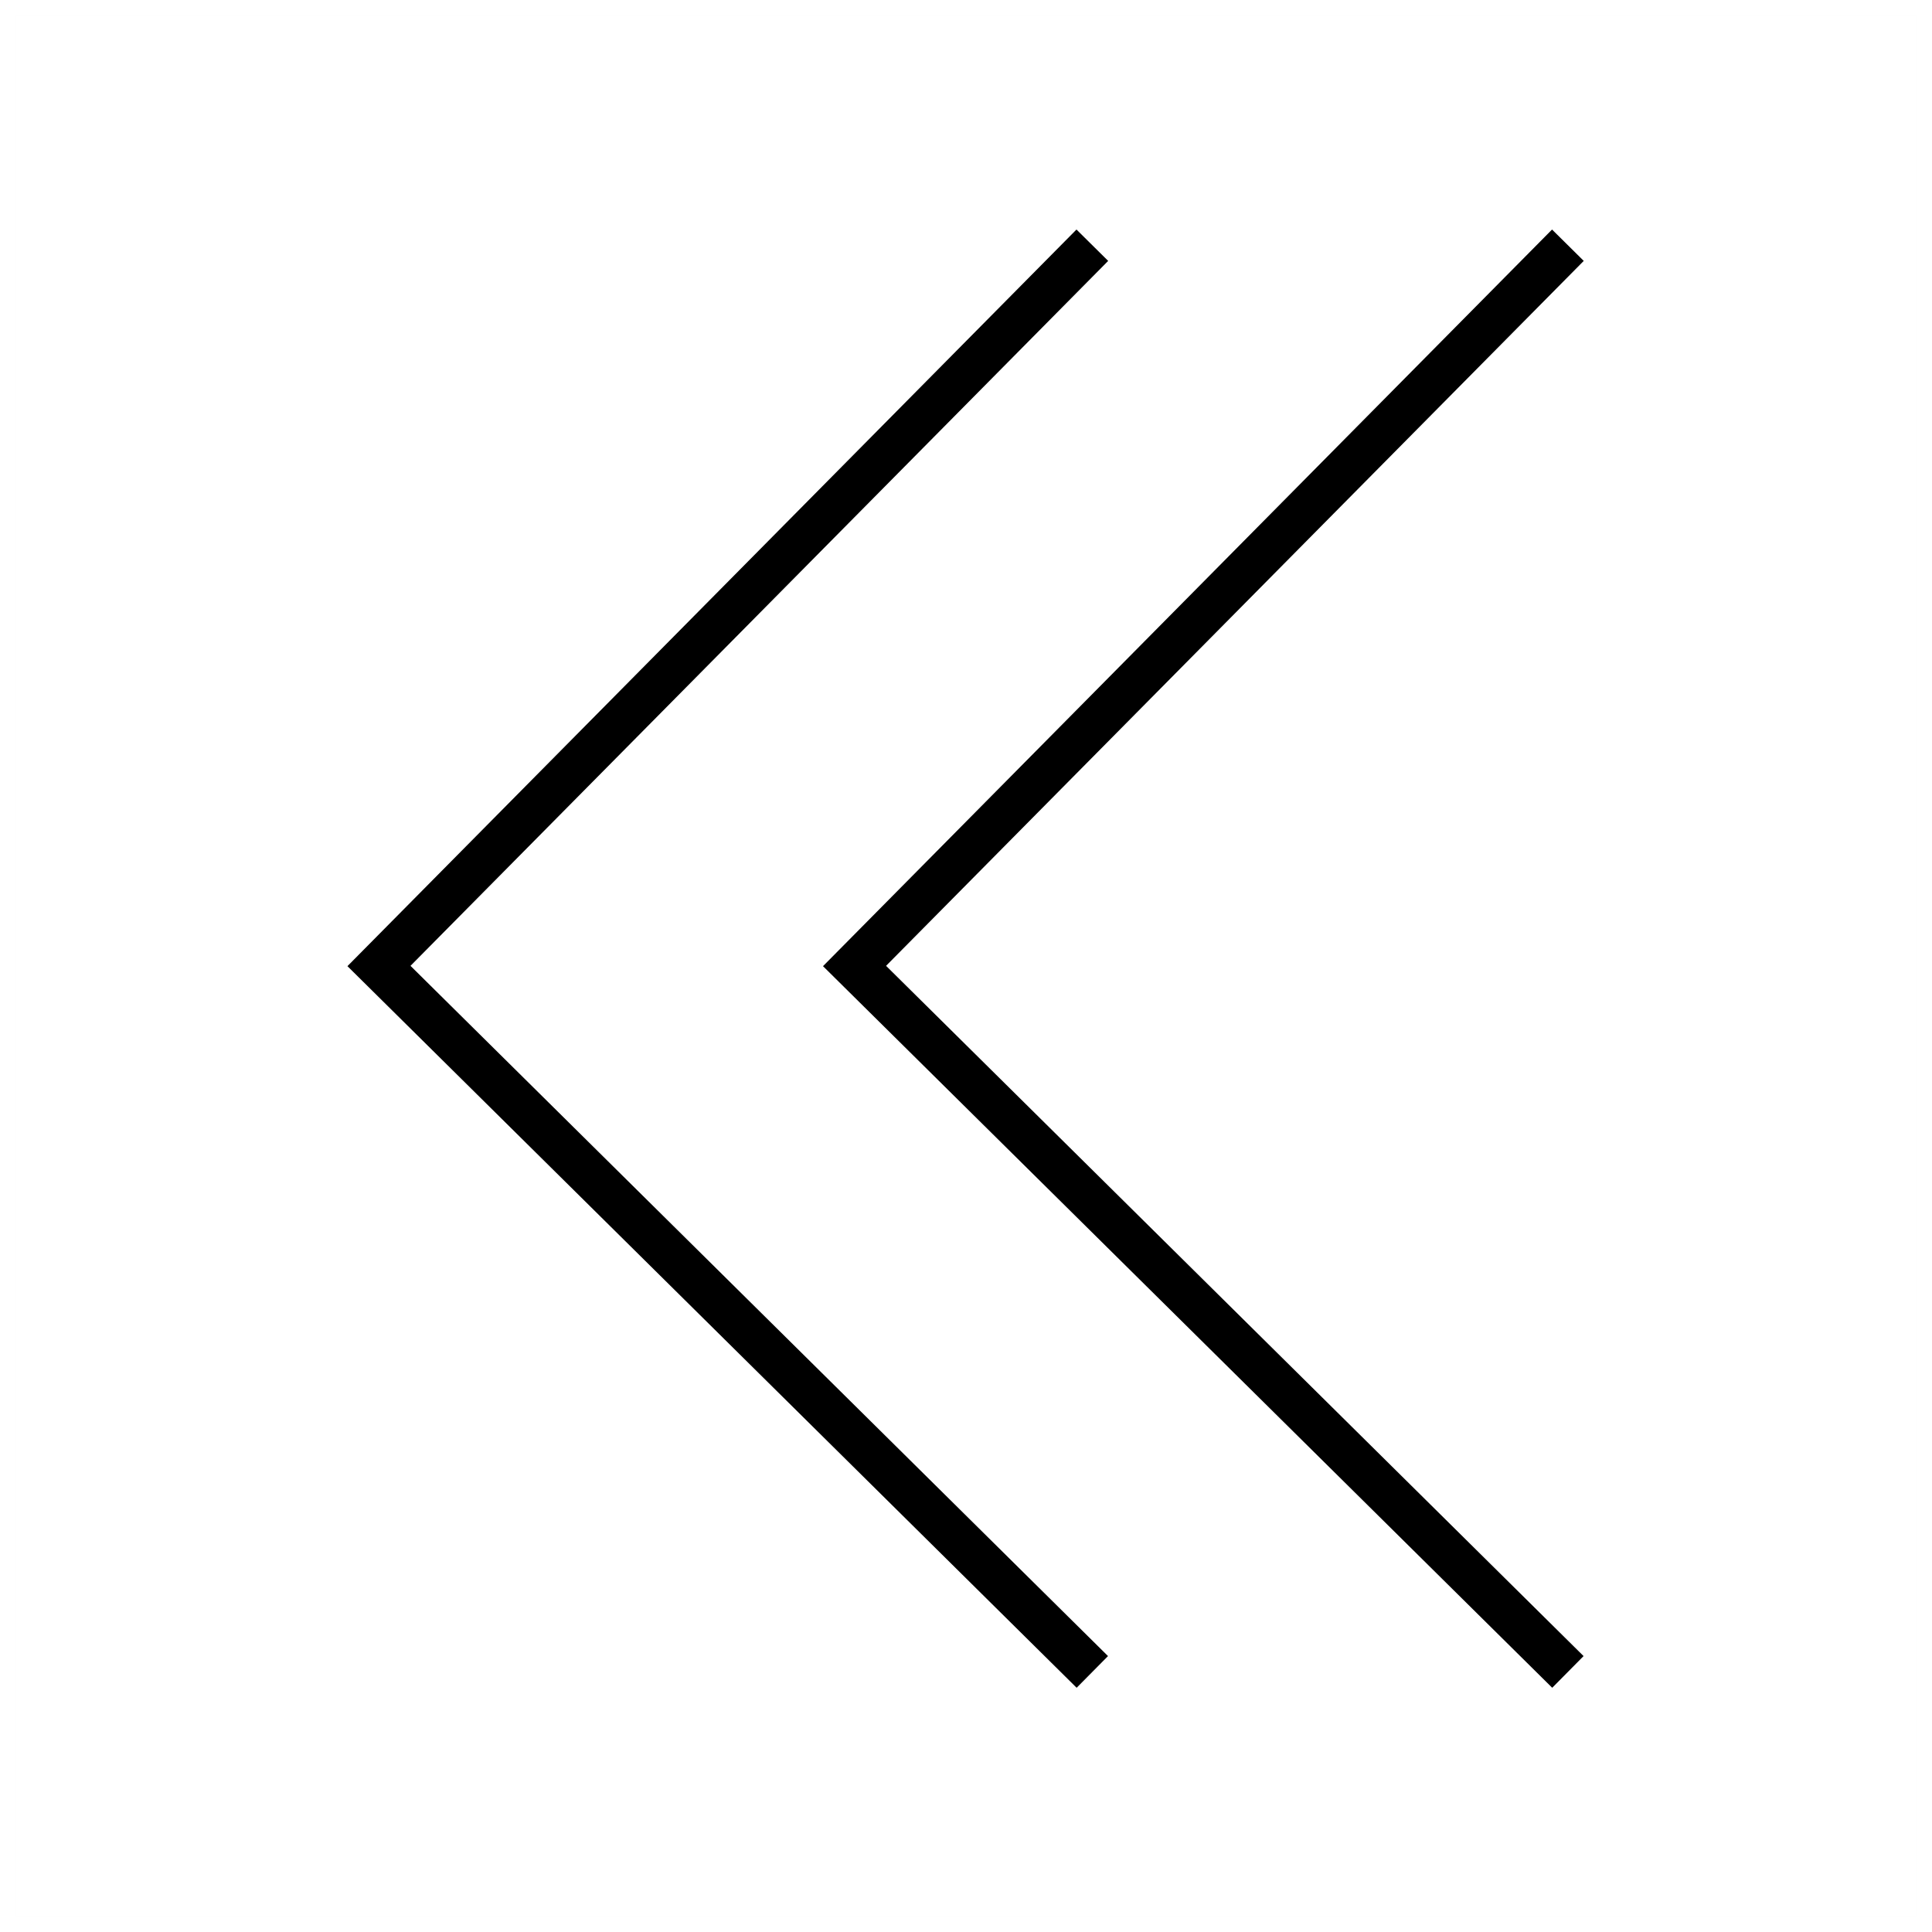 <?xml version="1.0" encoding="UTF-8"?>
<svg width="130px" height="130px" viewBox="0 0 130 130" version="1.1" xmlns="http://www.w3.org/2000/svg" xmlns:xlink="http://www.w3.org/1999/xlink">
    <title>dbl-chevron-left</title>
    <g id="strokes" stroke="none" stroke-width="1" fill="none" fill-rule="evenodd">
        <g id="dbl-chevron-left" transform="translate(1, 1)">
            <g transform="translate(64, 64) scale(-1, 1) translate(-64, -64) ">
                <g id="Group" stroke="#979797" stroke-opacity="0.01" stroke-width="0.1">
                    <g id="Rectangle">
                        <rect x="0" y="0" width="128" height="128"></rect>
                    </g>
                </g>
                <polyline id="Path-26" stroke="#000000" stroke-width="3" points="55.5 15.5 103.5 64 55.5 111.5"></polyline>
                <polyline id="Path-26-Copy" stroke="#000000" stroke-width="3" points="23.5 15.5 71.5 64 23.5 111.5"></polyline>
            </g>
        </g>
    </g>
</svg>